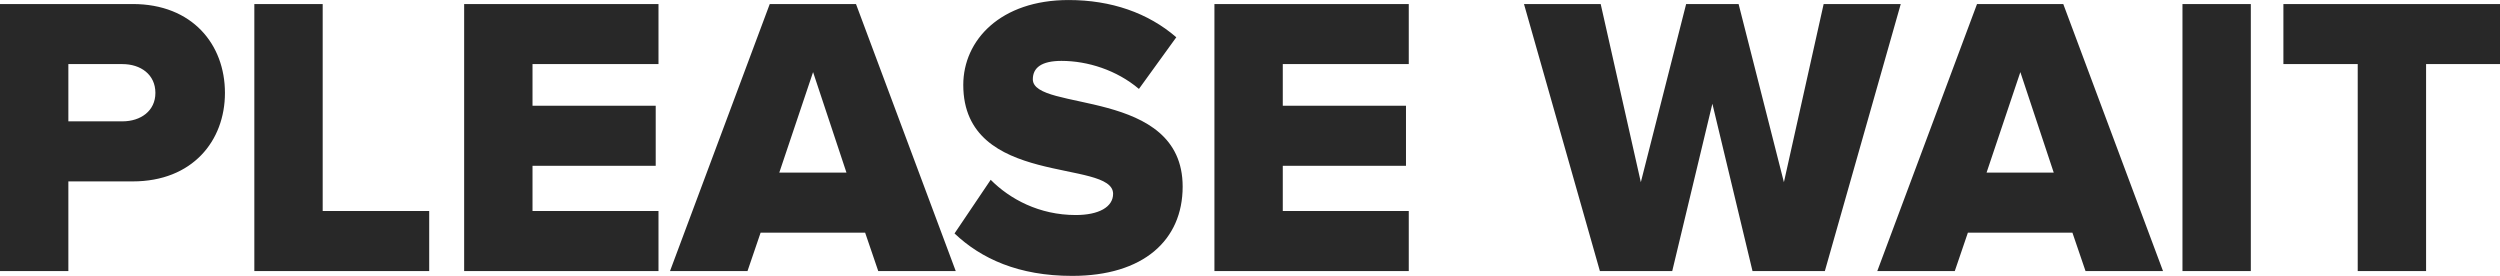 <svg xmlns="http://www.w3.org/2000/svg" xmlns:xlink="http://www.w3.org/1999/xlink" preserveAspectRatio="xMidYMid" width="453" height="50" viewBox="0 0 453 50">
  <defs>
    <style>
      .cls-1 {
        fill: #282828;
        fill-rule: evenodd;
      }
    </style>
  </defs>
  <path d="M439.606,11.614 L439.606,49.120 L427.219,49.120 L427.219,11.614 L413.752,11.614 L413.752,0.731 L453.000,0.731 L453.000,11.614 L439.606,11.614 ZM395.463,0.731 L407.849,0.731 L407.849,49.120 L395.463,49.120 L395.463,0.731 ZM375.521,42.156 L356.581,42.156 L354.205,49.120 L340.162,49.120 L358.237,0.731 L373.865,0.731 L391.940,49.120 L377.898,49.120 L375.521,42.156 ZM366.087,13.064 L359.966,31.274 L372.136,31.274 L366.087,13.064 ZM317.555,49.120 L310.282,18.796 L303.008,49.120 L289.901,49.120 L276.147,0.731 L290.045,0.731 L297.319,33.015 L305.528,0.731 L315.034,0.731 L323.244,33.015 L330.445,0.731 L344.416,0.731 L330.662,49.120 L317.555,49.120 ZM220.054,0.731 L255.269,0.731 L255.269,11.614 L232.440,11.614 L232.440,19.158 L254.765,19.158 L254.765,30.041 L232.440,30.041 L232.440,38.238 L255.269,38.238 L255.269,49.120 L220.054,49.120 L220.054,0.731 ZM194.277,49.991 C184.555,49.991 177.786,46.871 172.961,42.301 L179.514,32.580 C182.971,36.062 188.300,38.964 194.925,38.964 C199.102,38.964 201.694,37.513 201.694,35.119 C201.694,28.734 174.545,34.031 174.545,15.386 C174.545,7.261 181.314,0.006 193.629,0.006 C201.335,0.006 208.032,2.328 213.145,6.753 L206.375,16.112 C202.343,12.702 197.085,11.033 192.333,11.033 C188.732,11.033 187.148,12.267 187.148,14.370 C187.148,20.319 214.297,15.821 214.297,33.813 C214.297,43.534 207.167,49.991 194.277,49.991 ZM159.139,49.120 L156.762,42.156 L137.823,42.156 L135.446,49.120 L121.403,49.120 L139.479,0.731 L155.106,0.731 L173.182,49.120 L159.139,49.120 ZM147.329,13.064 L141.207,31.274 L153.378,31.274 L147.329,13.064 ZM84.104,0.731 L119.319,0.731 L119.319,11.614 L96.491,11.614 L96.491,19.158 L118.815,19.158 L118.815,30.041 L96.491,30.041 L96.491,38.238 L119.319,38.238 L119.319,49.120 L84.104,49.120 L84.104,0.731 ZM46.085,0.731 L58.471,0.731 L58.471,38.238 L77.771,38.238 L77.771,49.120 L46.085,49.120 L46.085,0.731 ZM24.053,32.870 L12.387,32.870 L12.387,49.120 L0.000,49.120 L0.000,0.731 L24.053,0.731 C34.855,0.731 40.760,8.059 40.760,16.837 C40.760,25.543 34.855,32.870 24.053,32.870 ZM22.181,11.614 L12.387,11.614 L12.387,21.988 L22.181,21.988 C25.493,21.988 28.158,20.102 28.158,16.837 C28.158,13.500 25.493,11.614 22.181,11.614 Z" class="cls-1"/>
</svg>
